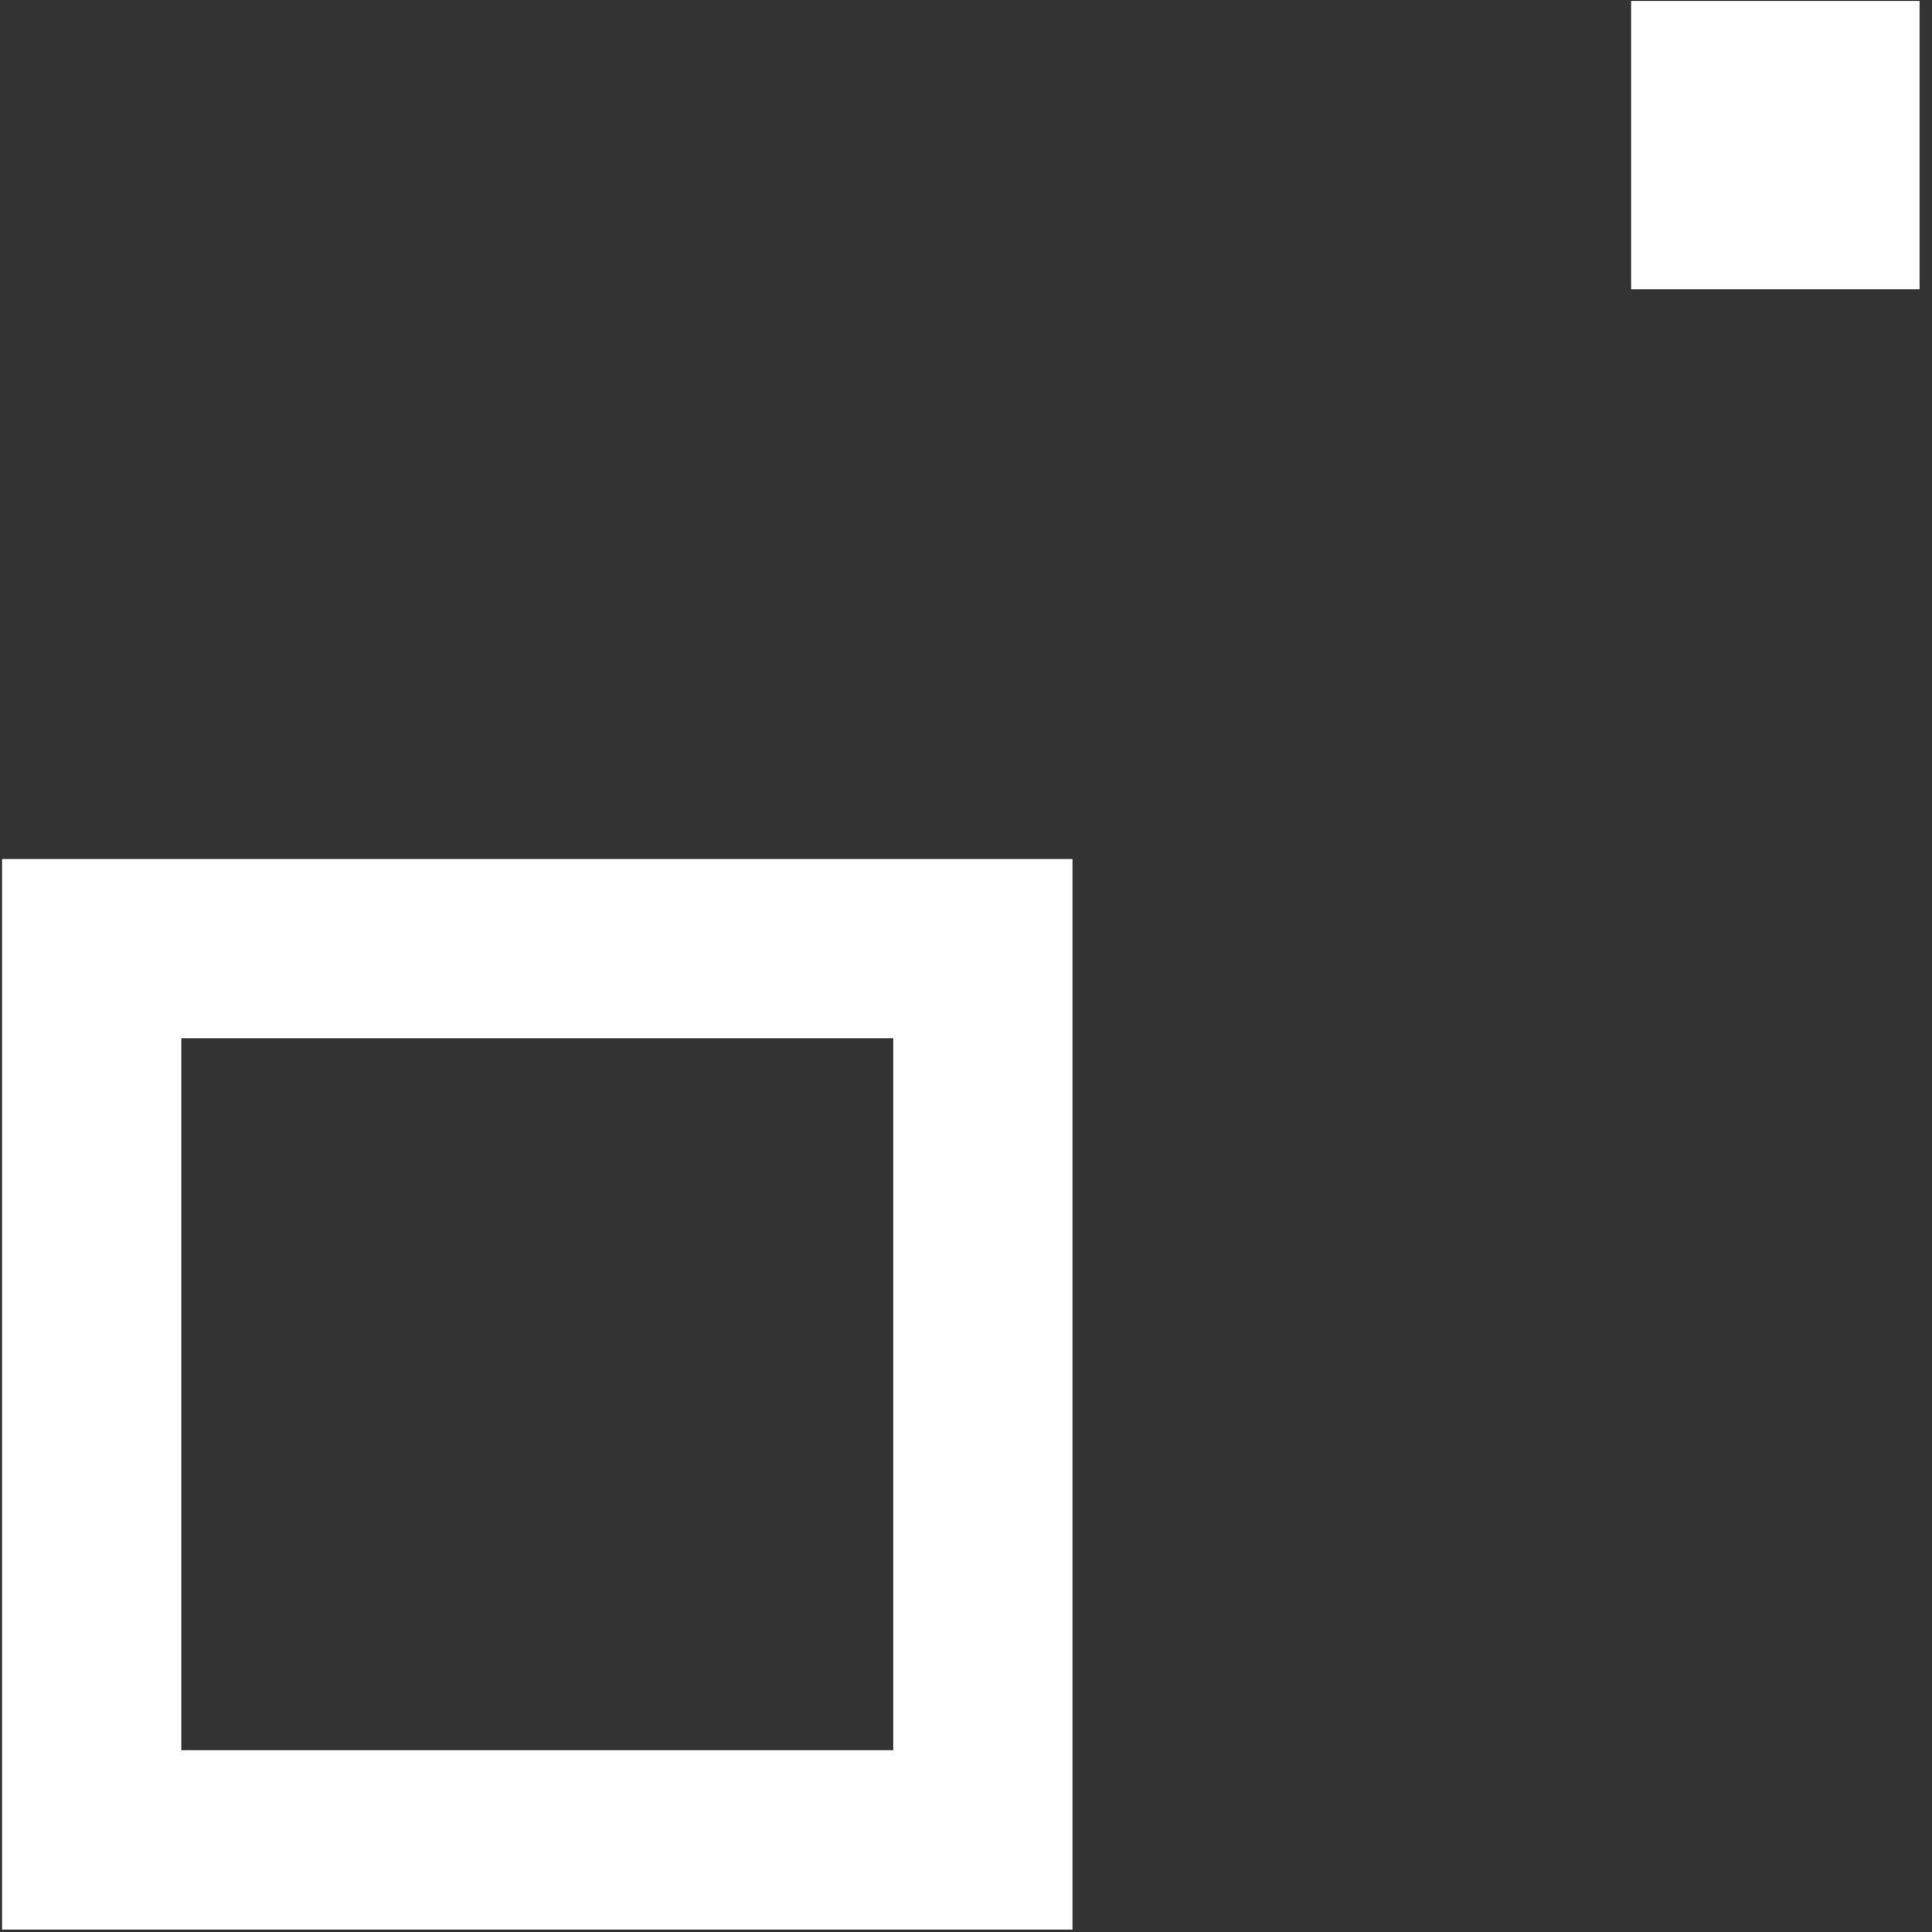 ﻿<?xml version="1.0" encoding="utf-8"?>
<svg version="1.1" xmlns:xlink="http://www.w3.org/1999/xlink" width="11px" height="11px" xmlns="http://www.w3.org/2000/svg">
  <rect width="100%" height="100%" fill="#333333" stroke="none"/>
  <g transform="matrix(1 0 0 1 -330 -60 )">
    <path d="M 9.287 1.647  L 9.287 0.005  L 10.929 0.005  L 10.929 1.647  L 9.287 1.647  Z M 6.106 4.891  L 0.012 4.891  L 0.012 10.986  L 6.106 10.986  L 6.106 4.891  Z M 5.086 5.911  L 5.086 9.965  L 1.032 9.965  L 1.032 5.911  L 5.086 5.911  Z " fill-rule="nonzero" fill="#ffffff" stroke="none" transform="matrix(1 0 0 1 330 60 )" />
  </g>
</svg>